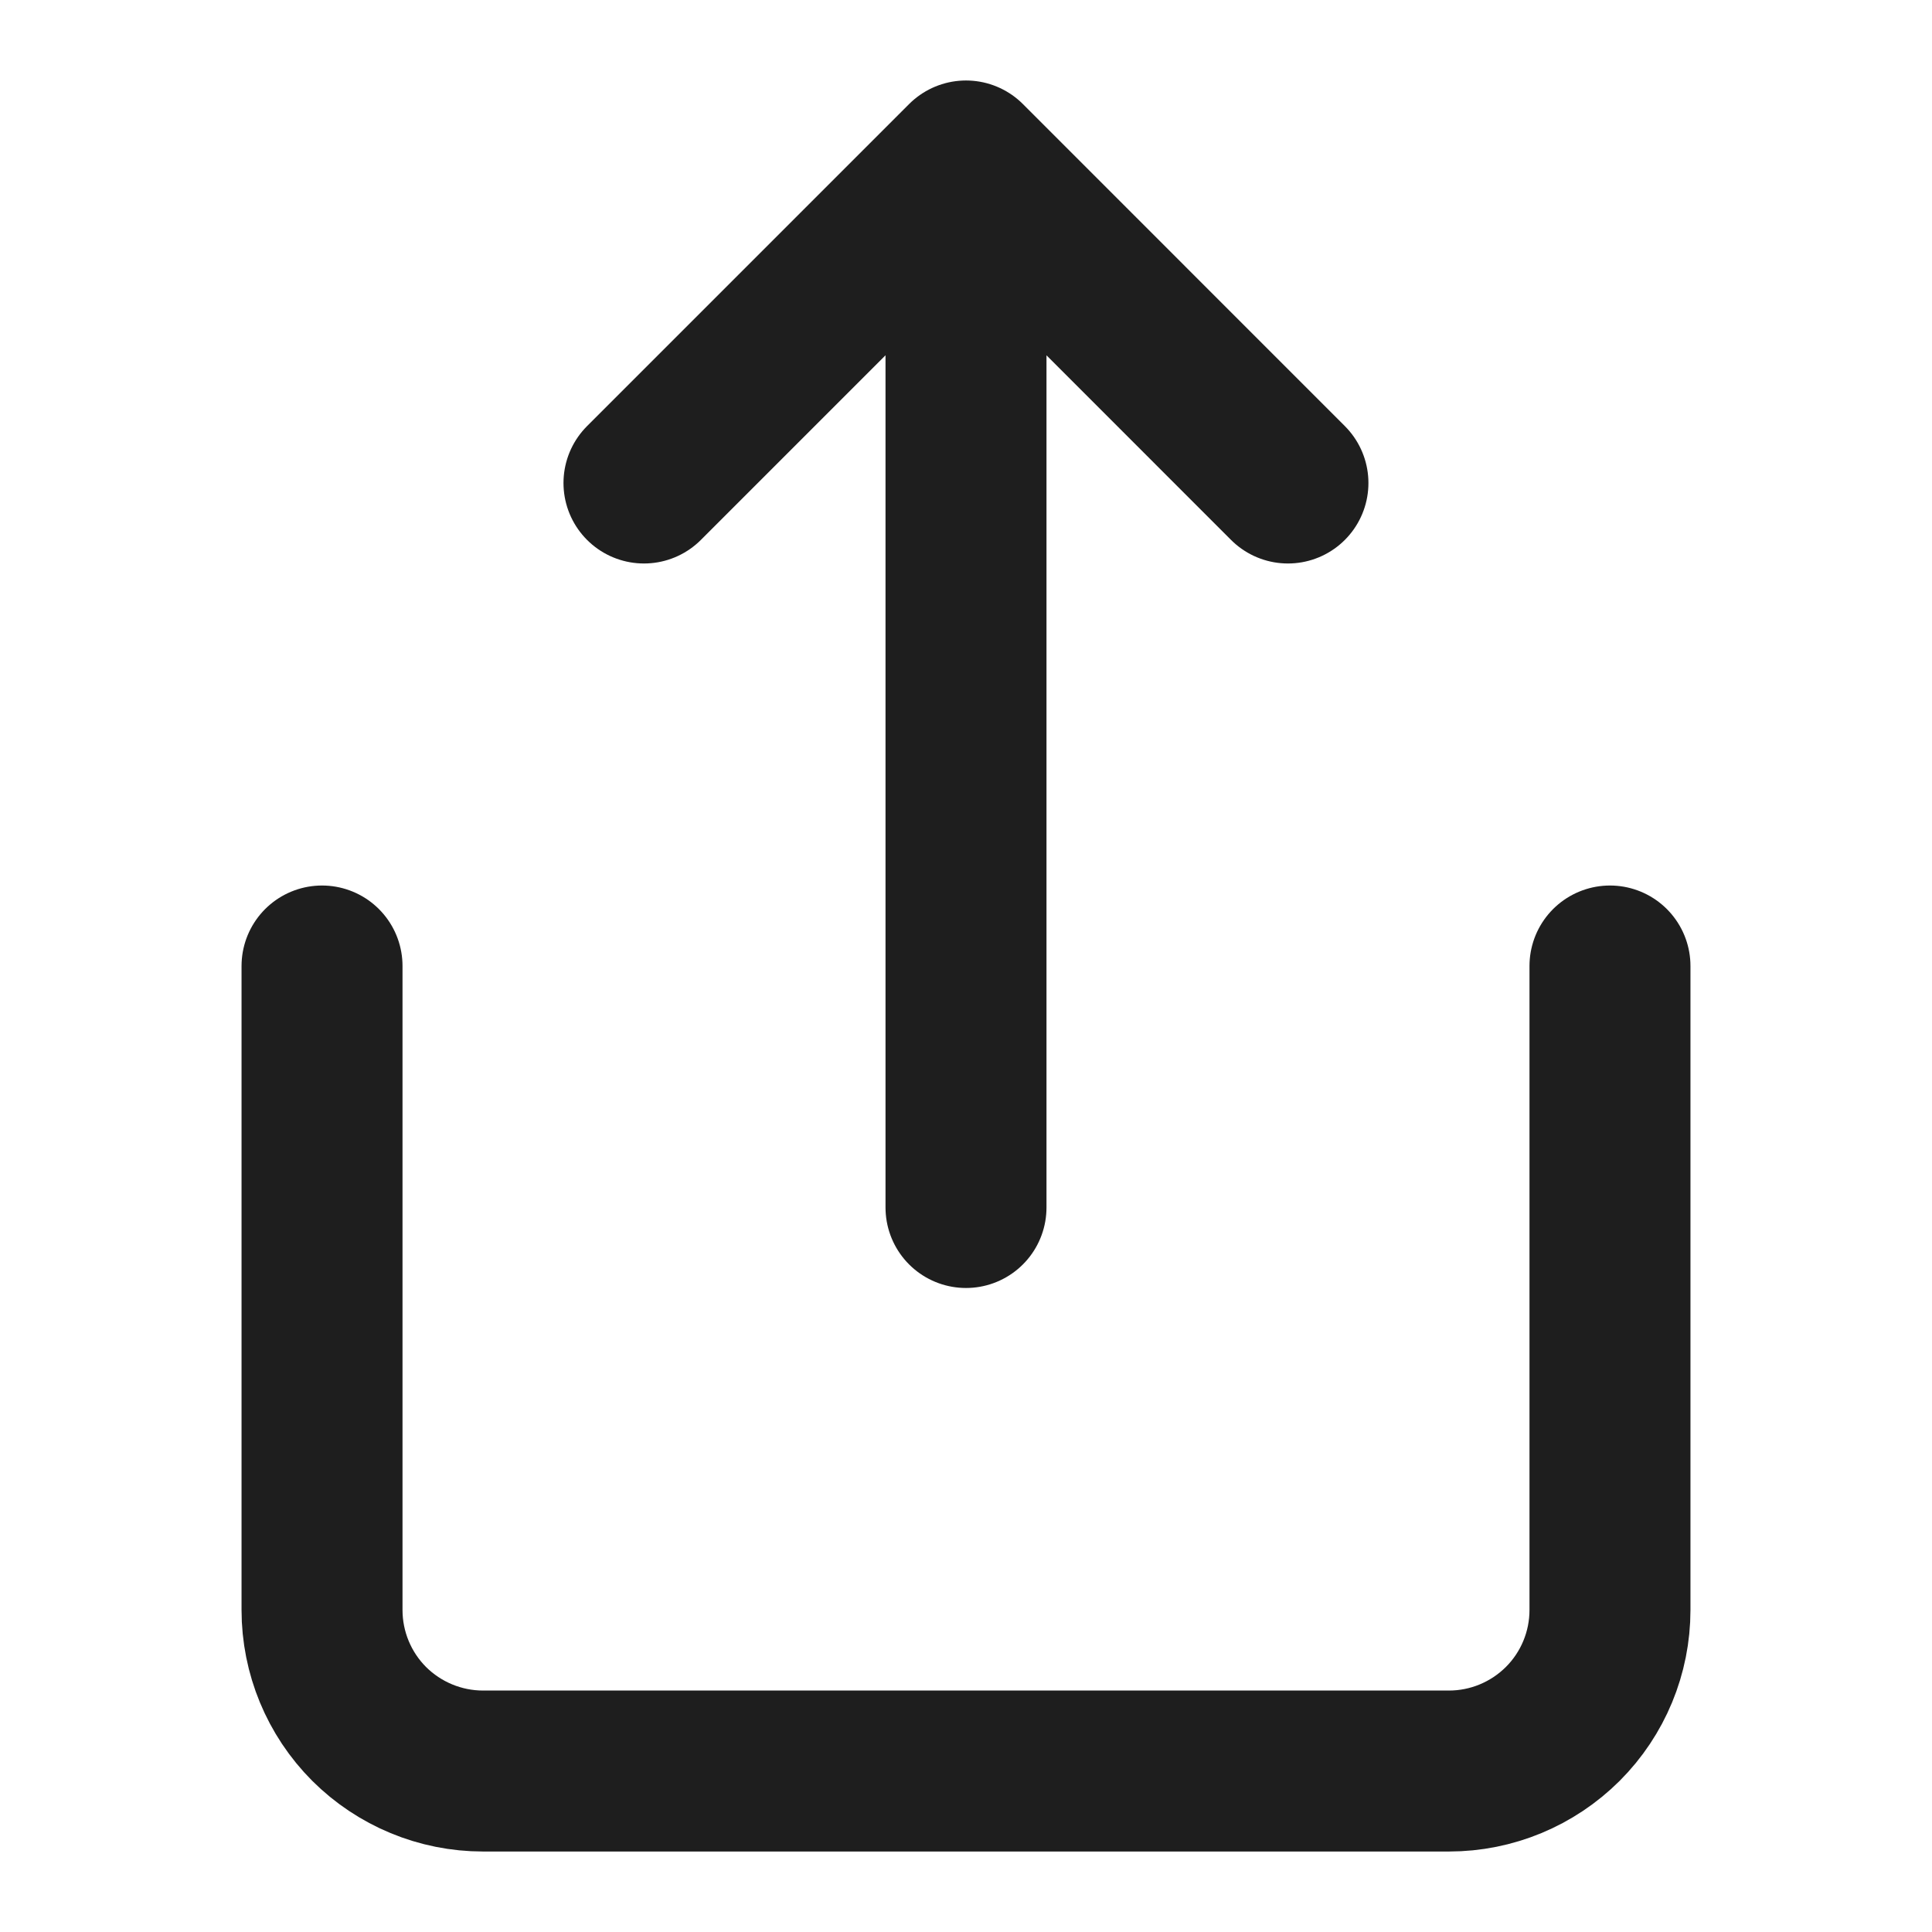 <svg width="22" height="22" viewBox="0 0 22 22" fill="none" xmlns="http://www.w3.org/2000/svg">
<path d="M3.667 11V18.333C3.667 18.82 3.86 19.286 4.203 19.63C4.547 19.973 5.014 20.167 5.5 20.167H16.5C16.986 20.167 17.452 19.973 17.796 19.63C18.14 19.286 18.333 18.82 18.333 18.333V11M14.666 5.5L11 1.833M11 1.833L7.333 5.5M11 1.833V13.75" stroke="#1E1E1E" stroke-width="1.833" stroke-linecap="round" stroke-linejoin="round"/>
</svg>

